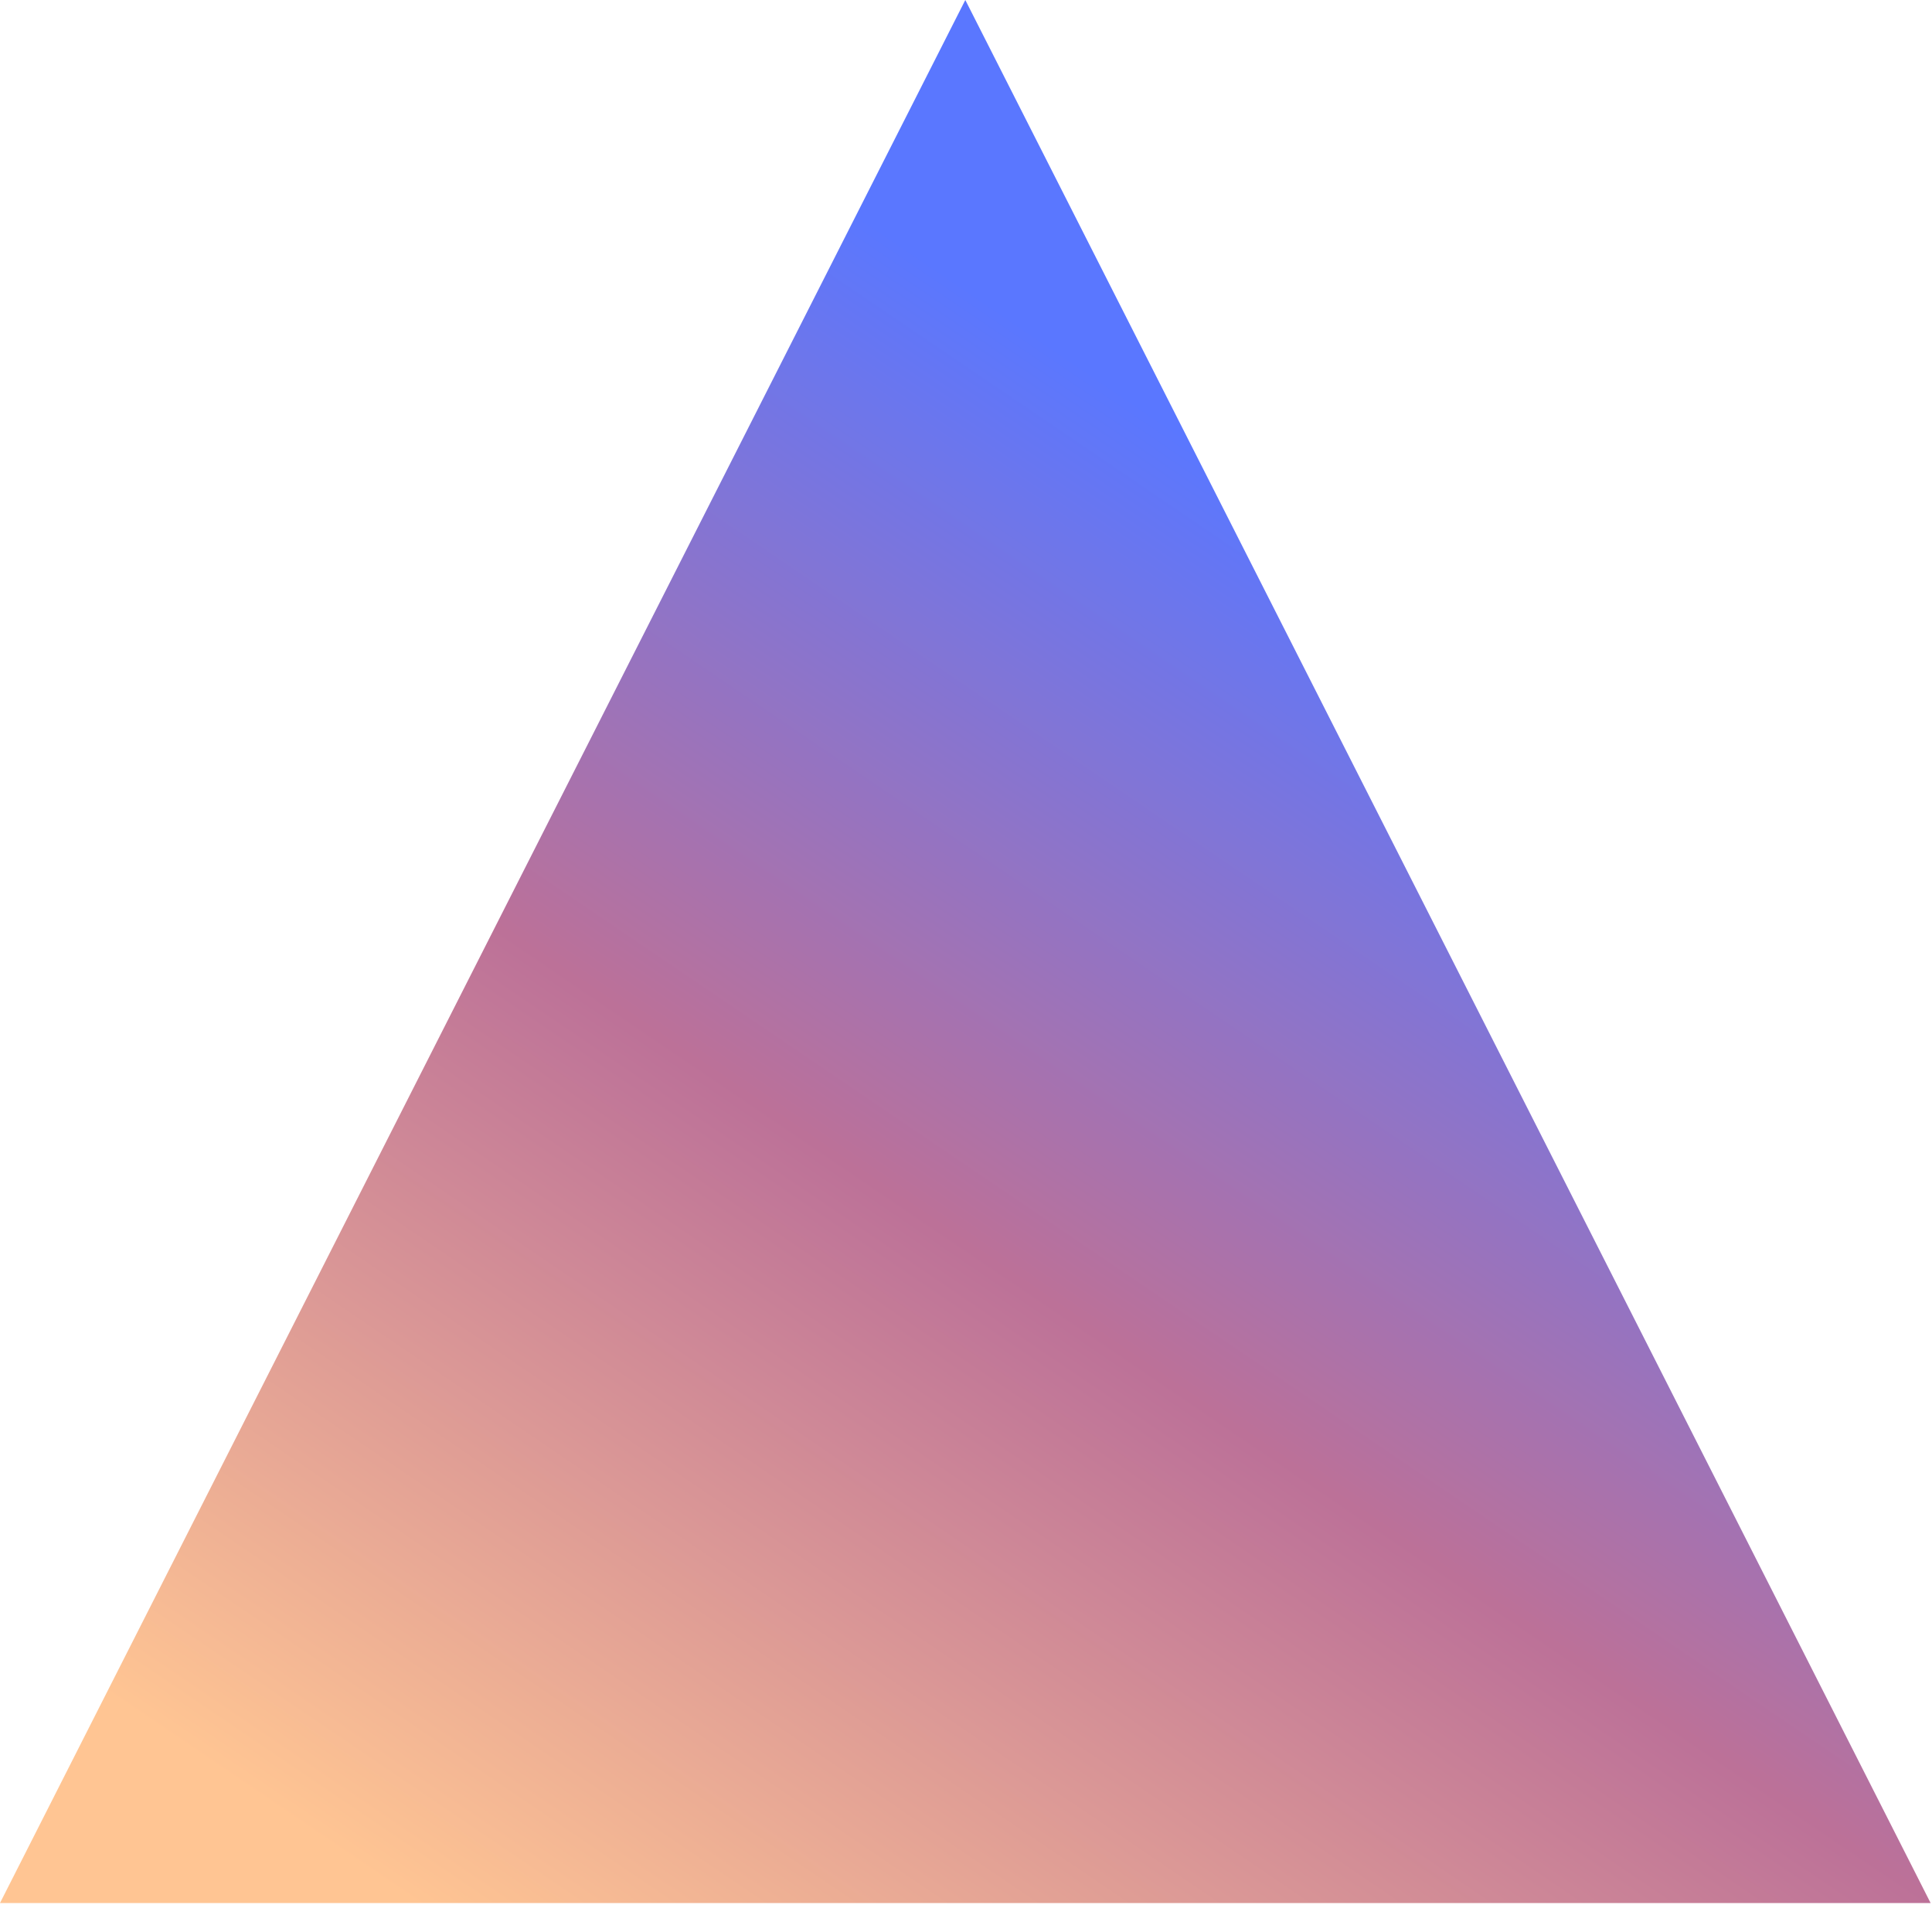 <?xml version="1.0" encoding="utf-8"?>
<svg width="32" height="32" xmlns="http://www.w3.org/2000/svg">
  <defs>
    <linearGradient id="a" x1="0%" x2="50%" y1="85.457%" y2="14.543%">
      <stop offset="0" stop-color="#FFC593"/>
      <stop offset="0.519" stop-color="#BC7198"/>
      <stop offset="1" stop-color="#5A77FF"/>
    </linearGradient>
  </defs>
  <g fill="none" fill-rule="evenodd" style="" transform="matrix(1.683, 0, 0, 1.97, 0, 0)">
    <path fill="url(#a)" d="M0 16L9.5 0 19 16z"/>
  </g>
</svg>